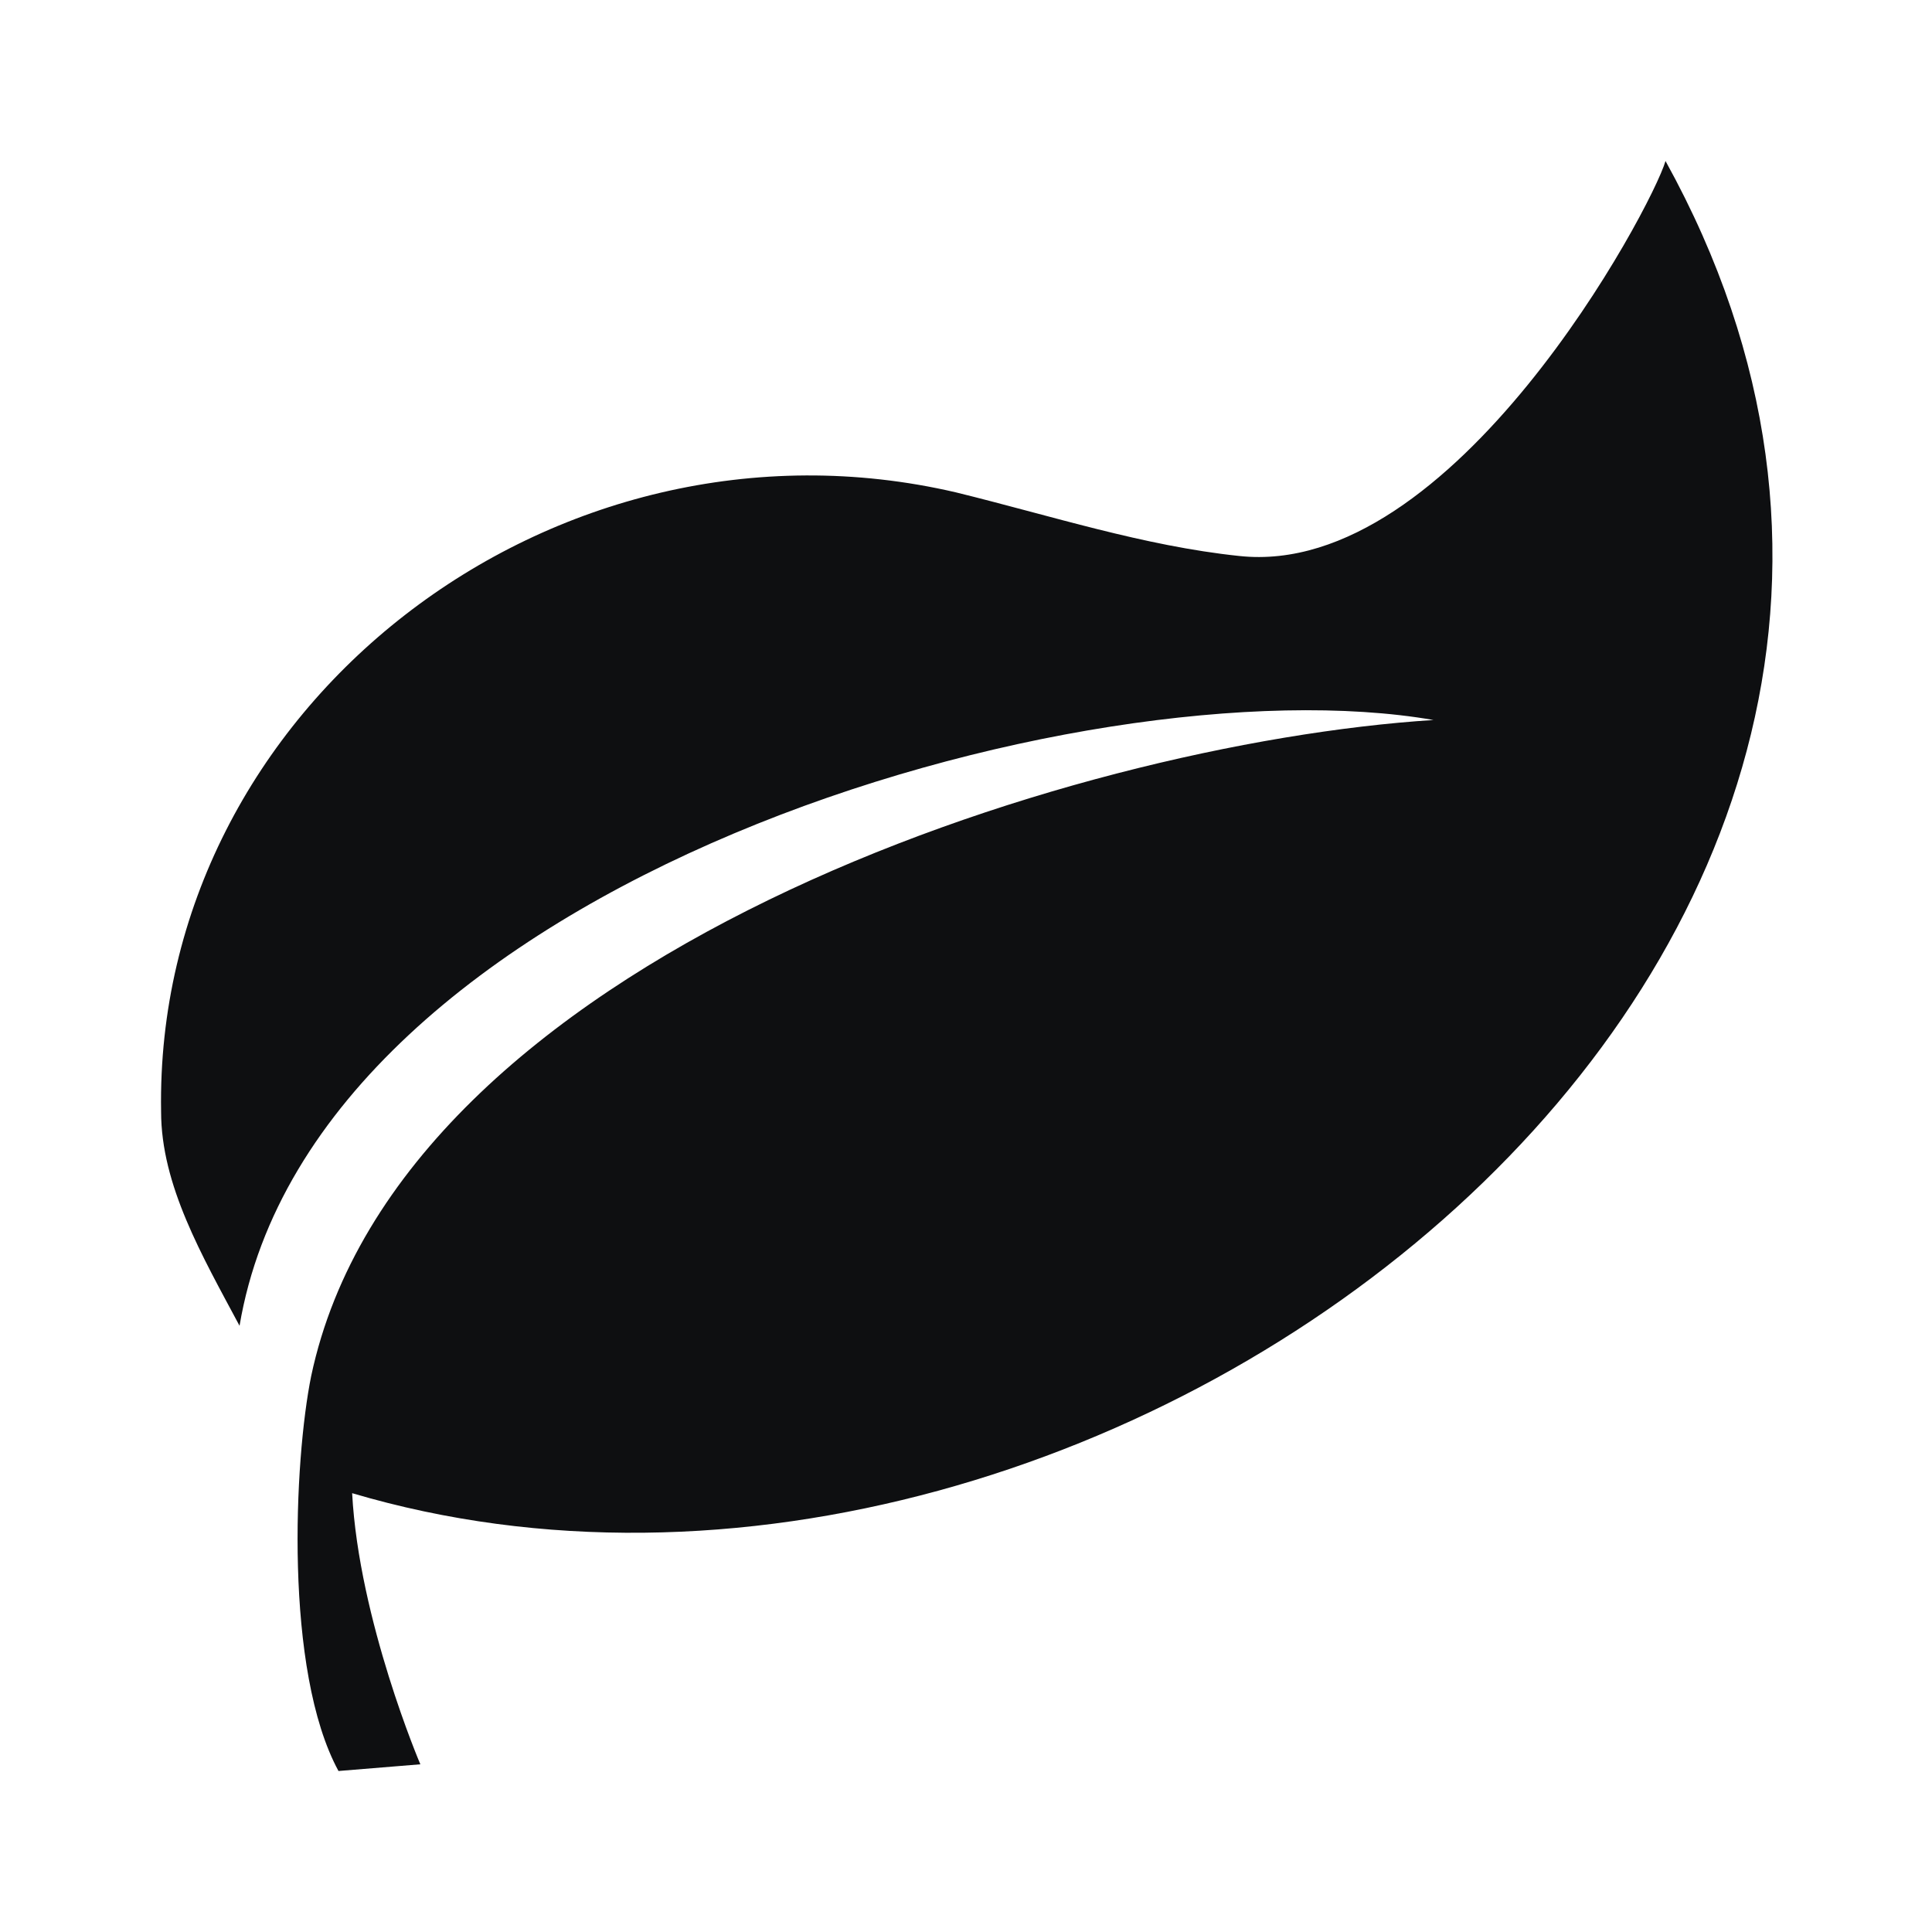 <svg width="60" height="60" viewBox="0 0 60 60" fill="none" xmlns="http://www.w3.org/2000/svg">
<path d="M7.44 41.175C6.274 38.992 5.003 36.809 5.003 34.522C4.791 21.944 17.186 12.38 29.687 15.291C32.654 16.019 35.514 16.954 38.481 17.266C45.155 17.993 51.3 6.455 51.724 5C65.284 29.532 34.455 53.337 10.936 46.372C11.147 50.322 13.054 54.792 13.054 54.792L10.512 55C8.816 51.881 9.135 45.333 9.664 42.734C12.419 29.74 33.183 23.087 44.519 22.36C33.713 20.488 9.77 27.349 7.439 41.175L7.44 41.175Z" fill="#0E0F11"/>
</svg>
